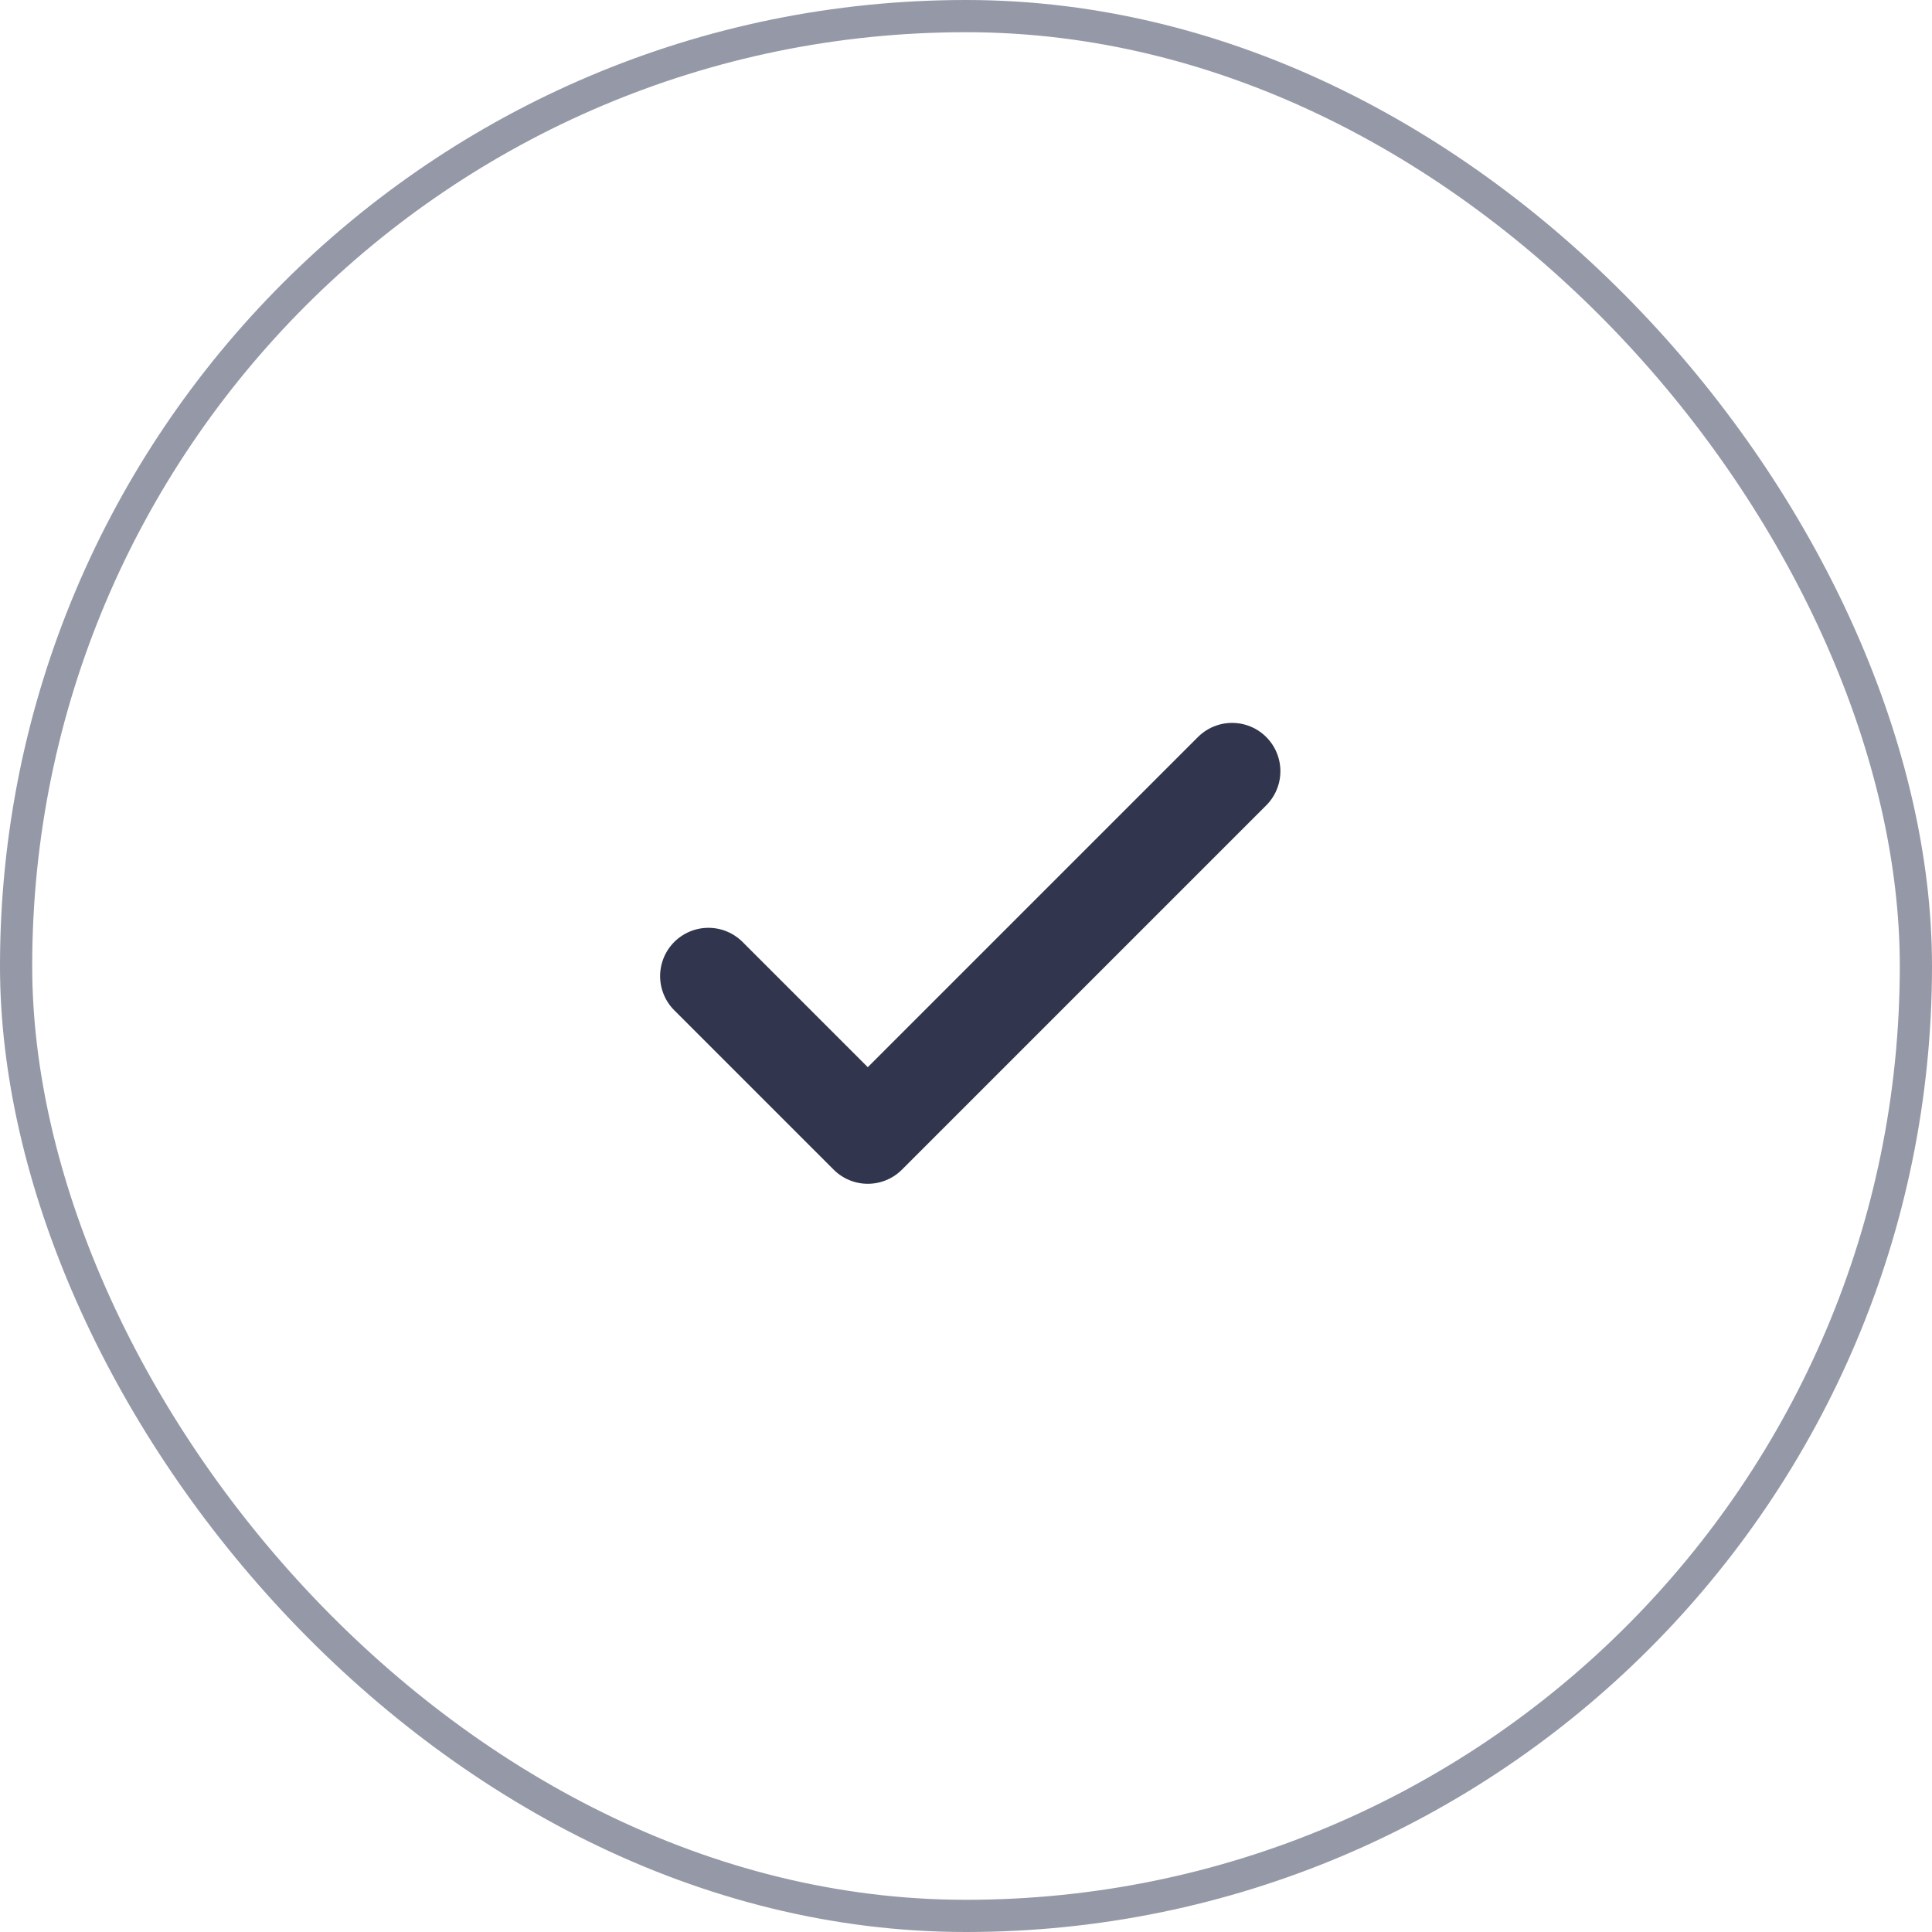 <svg xmlns="http://www.w3.org/2000/svg" width="60" height="60" viewBox="0 0 60 60">
    <g fill="none" fill-rule="evenodd">
        <g>
            <g>
                <g>
                    <g transform="translate(-467 -1048) translate(442 963) translate(0 65) translate(25 20)">
                        <rect width="59" height="59" x=".5" y=".5" stroke="#9598A6" rx="29.5"/>
                        <path stroke="#31364E" stroke-linecap="round" stroke-linejoin="round" stroke-width="3" d="M38.132 30.632L22.132 30.632 22.132 23.632" transform="rotate(-45 30.132 27.132)"/>
                    </g>
                </g>
            </g>
        </g>
    </g>
</svg>
